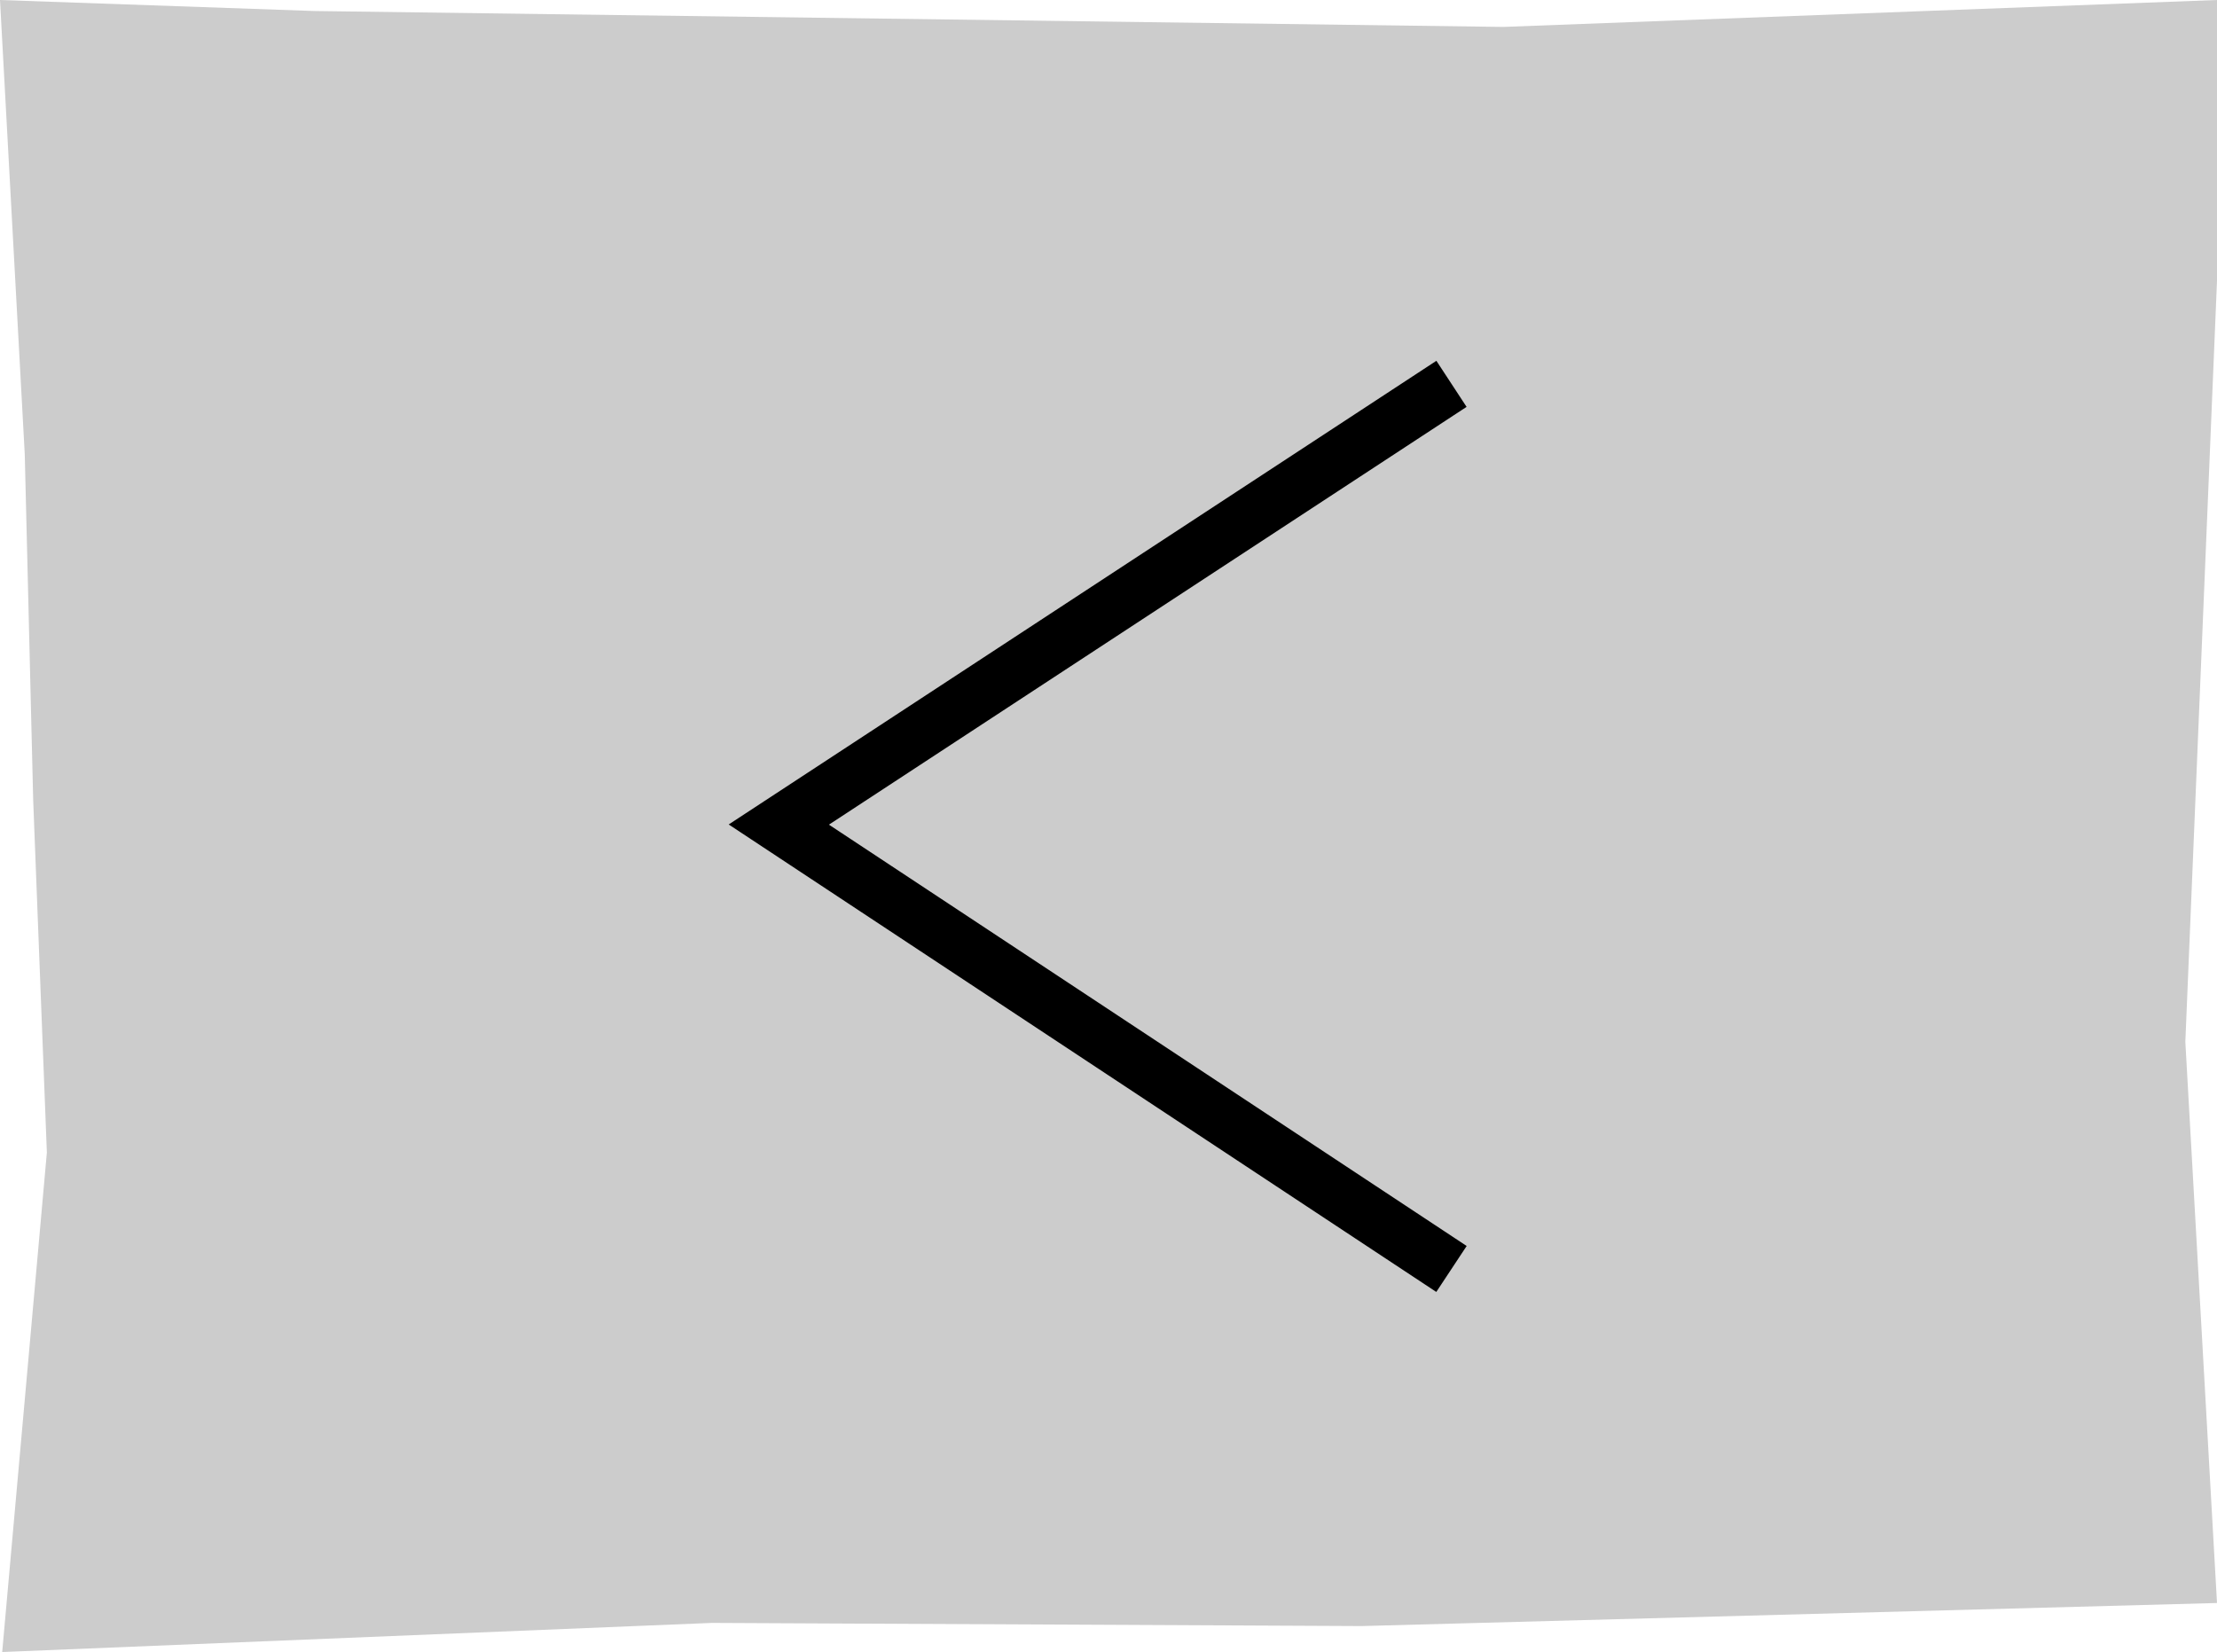 <svg id="Компонент_27_20" data-name="Компонент 27 – 20" xmlns="http://www.w3.org/2000/svg" width="60.36" height="44.981" viewBox="0 0 60.36 44.981">
  <path id="Контур_12" data-name="Контур 12" d="M0,1.354,23.285.726,40.978.812,60.3.019l-1.216,13.6.372,9.586.23,9.427L60.36,45,51.8,44.7,19.43,44.267,0,45V37.354L.862,16.634Z" transform="translate(60.36 45) rotate(180)" fill="rgba(0,0,0,0.2)"/>
  <path id="Контур_5" data-name="Контур 5" d="M3349,122l-18.314,12L3349,146.1" transform="translate(-3309.482 -111.549)" fill="none" stroke="#000" stroke-width="1.5"/>
</svg>
